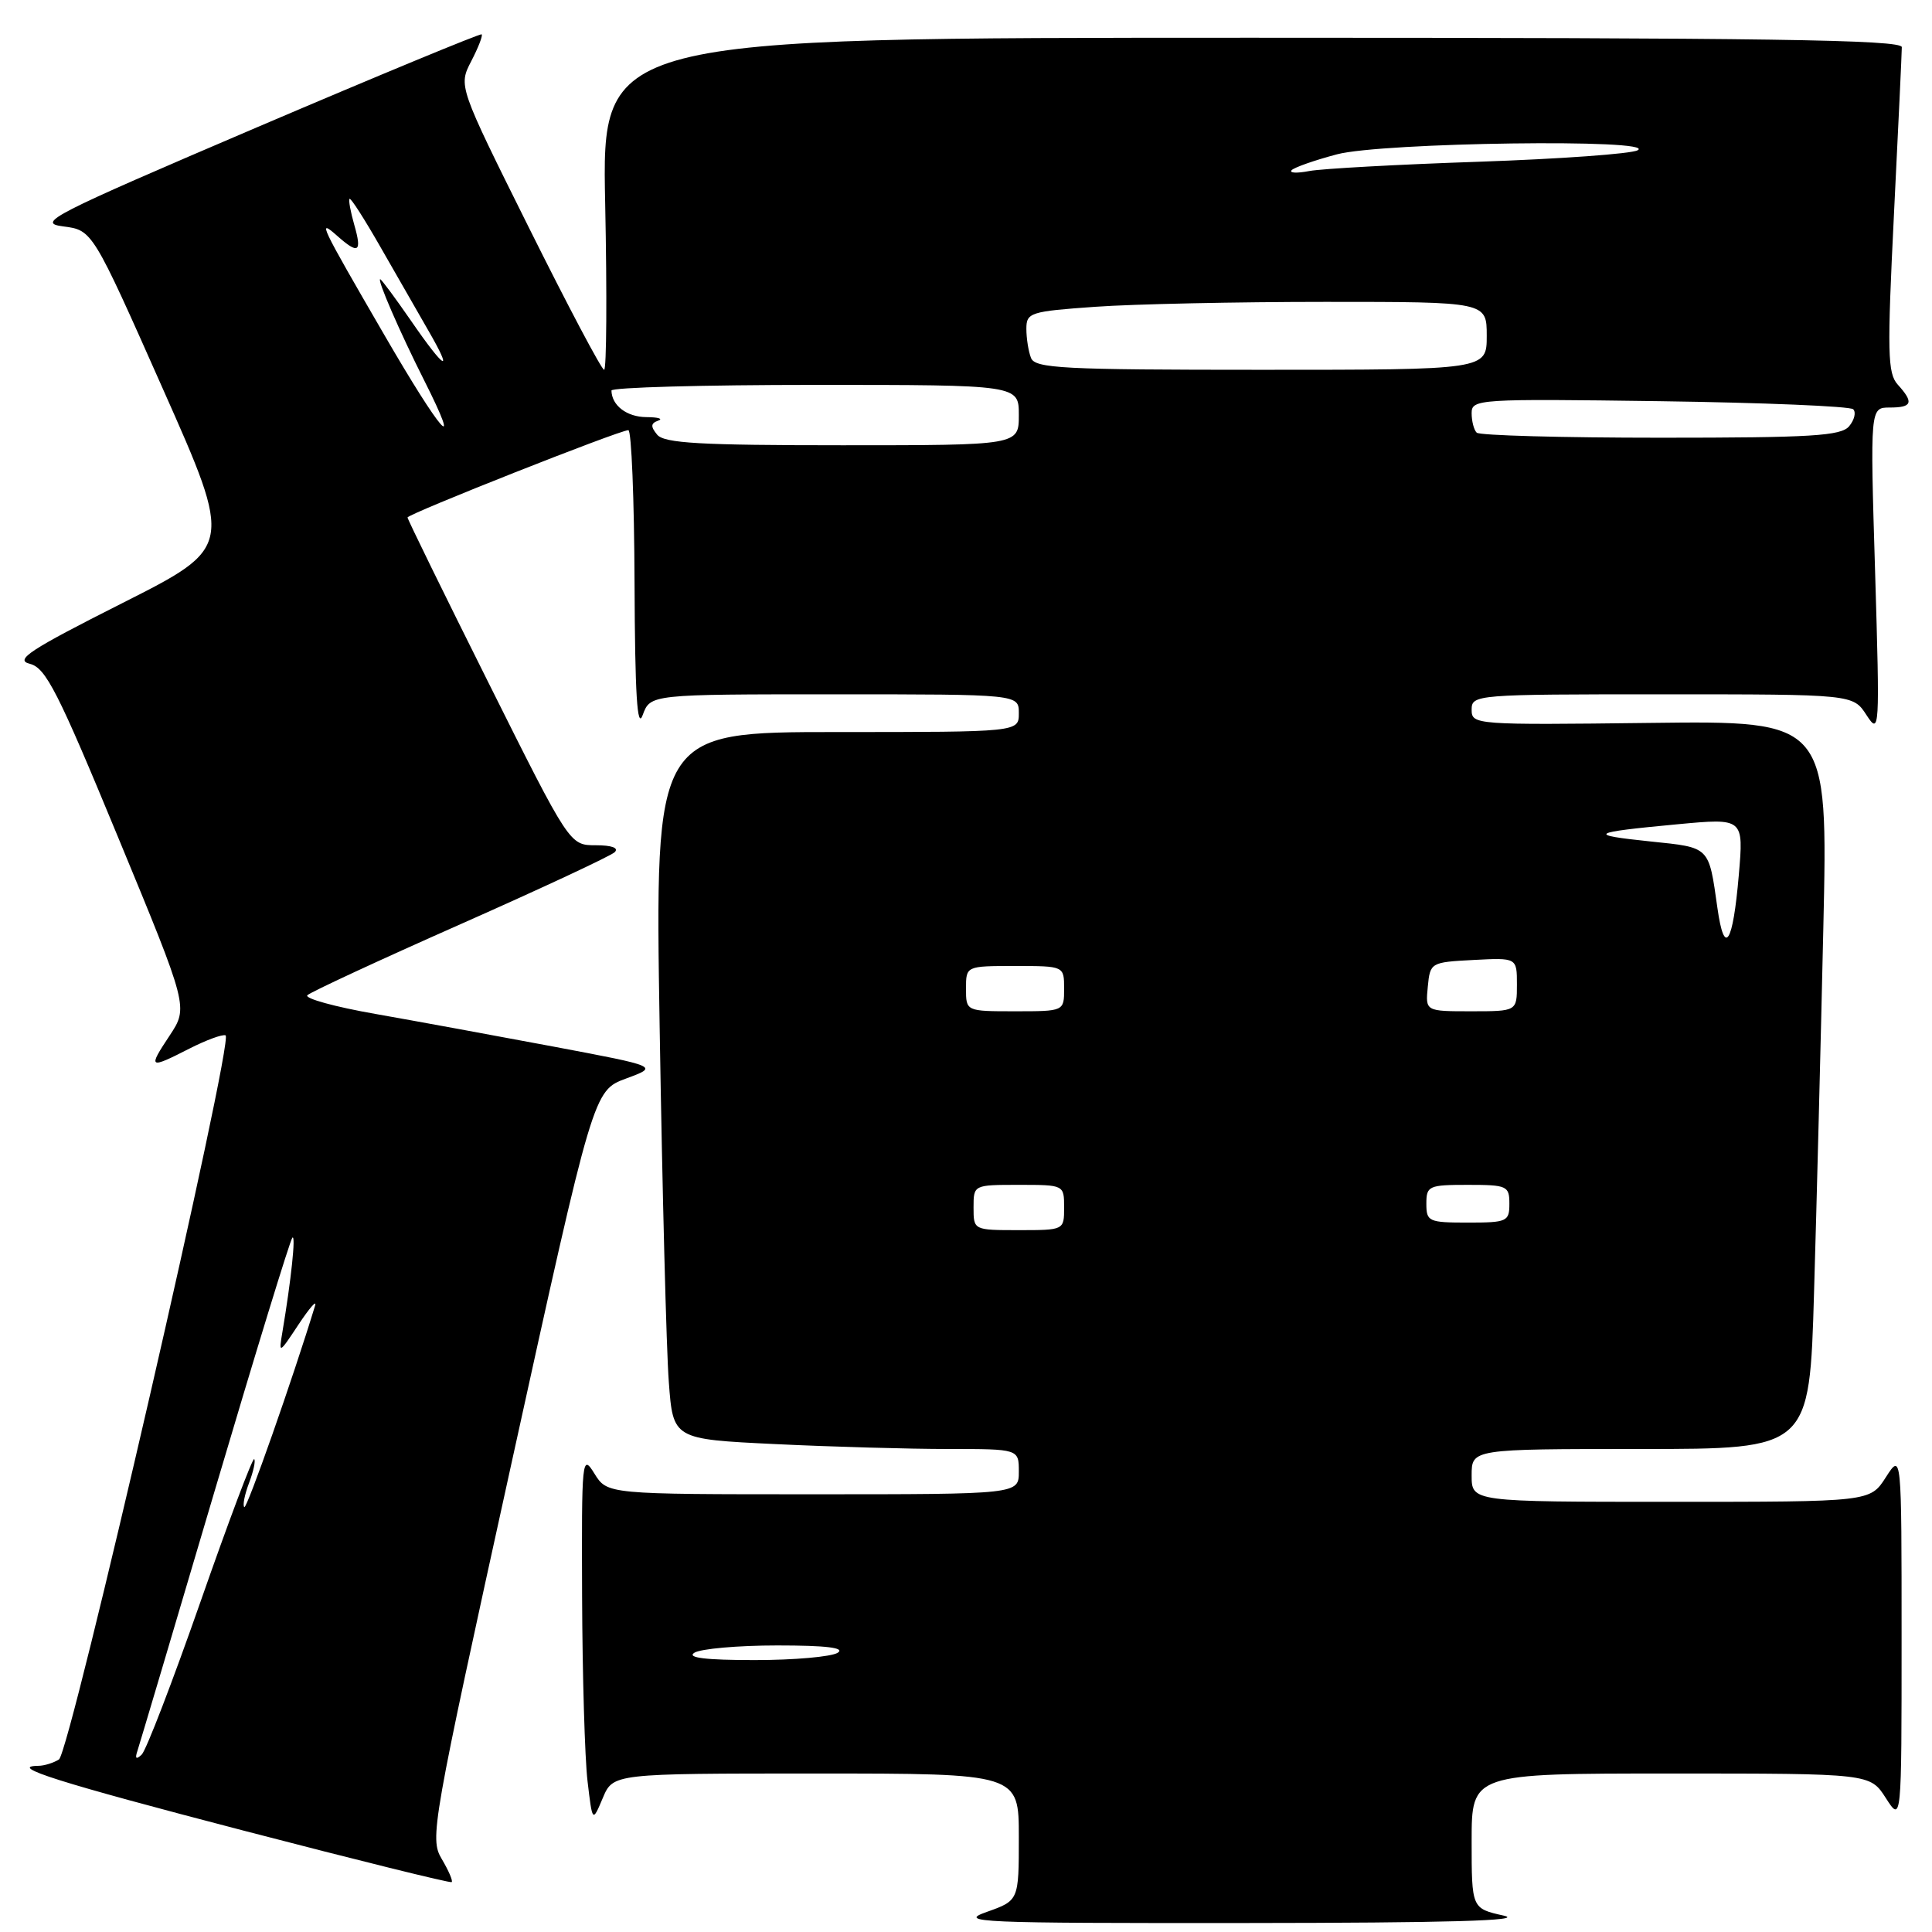 <?xml version="1.0" encoding="UTF-8" standalone="no"?>
<!DOCTYPE svg PUBLIC "-//W3C//DTD SVG 1.1//EN" "http://www.w3.org/Graphics/SVG/1.1/DTD/svg11.dtd" >
<svg xmlns="http://www.w3.org/2000/svg" xmlns:xlink="http://www.w3.org/1999/xlink" version="1.1" viewBox="0 0 256 256">
 <g >
 <path fill="currentColor"
d=" M 199.25 253.83 C 195.00 252.88 195.00 252.88 195.00 243.94 C 195.00 235.00 195.00 235.00 221.40 235.00 C 247.80 235.00 247.80 235.00 249.88 238.25 C 251.97 241.50 251.97 241.50 251.97 217.00 C 251.97 192.50 251.97 192.50 249.88 195.75 C 247.80 199.00 247.80 199.00 221.40 199.00 C 195.00 199.00 195.00 199.00 195.00 195.50 C 195.00 192.00 195.00 192.00 217.38 192.00 C 239.77 192.00 239.77 192.00 240.37 171.25 C 240.71 159.84 241.26 138.12 241.60 123.00 C 242.22 95.50 242.22 95.50 218.61 95.79 C 195.44 96.07 195.00 96.03 195.00 94.04 C 195.00 92.04 195.52 92.00 220.27 92.00 C 245.54 92.00 245.54 92.00 247.32 94.75 C 249.06 97.42 249.09 96.87 248.46 75.75 C 247.80 54.00 247.80 54.00 250.40 54.00 C 253.39 54.00 253.62 53.34 251.46 50.96 C 250.11 49.46 250.05 46.74 250.96 28.38 C 251.53 16.90 252.00 6.94 252.00 6.25 C 252.00 5.26 234.11 5.00 165.87 5.00 C 79.74 5.00 79.74 5.00 80.19 27.00 C 80.44 39.10 80.37 49.00 80.05 49.00 C 79.72 49.00 75.25 40.54 70.10 30.20 C 60.74 11.40 60.74 11.40 62.44 8.11 C 63.38 6.30 64.00 4.70 63.82 4.55 C 63.65 4.41 50.23 9.96 34.00 16.89 C 6.66 28.58 4.79 29.54 8.38 30.00 C 12.25 30.50 12.25 30.50 21.57 51.50 C 30.90 72.50 30.90 72.50 16.20 79.92 C 3.90 86.13 1.90 87.44 3.95 87.96 C 6.07 88.48 7.67 91.63 15.68 111.02 C 24.96 133.46 24.96 133.46 22.47 137.23 C 19.57 141.60 19.72 141.69 25.11 138.94 C 27.33 137.81 29.48 137.02 29.89 137.19 C 31.05 137.68 9.30 232.19 7.81 233.14 C 7.09 233.59 5.86 233.98 5.08 233.98 C 0.95 234.03 7.77 236.18 32.33 242.58 C 47.27 246.47 59.66 249.54 59.85 249.39 C 60.04 249.25 59.45 247.87 58.53 246.32 C 56.92 243.59 57.20 242.00 67.75 194.00 C 78.63 144.51 78.63 144.51 82.96 142.91 C 87.29 141.31 87.29 141.31 73.40 138.69 C 65.75 137.25 55.11 135.30 49.73 134.35 C 44.36 133.41 40.31 132.29 40.73 131.87 C 41.16 131.45 50.27 127.22 61.00 122.47 C 71.72 117.72 80.93 113.42 81.45 112.92 C 82.03 112.35 81.06 112.00 78.94 112.00 C 75.48 112.00 75.48 112.00 64.74 90.49 C 58.83 78.67 54.00 68.80 54.00 68.57 C 54.00 68.11 82.09 57.00 83.26 57.00 C 83.67 57.00 84.04 66.11 84.08 77.25 C 84.14 92.05 84.43 96.76 85.16 94.75 C 86.17 92.00 86.17 92.00 110.58 92.00 C 135.00 92.00 135.00 92.00 135.00 94.50 C 135.00 97.00 135.00 97.00 110.89 97.00 C 86.77 97.00 86.77 97.00 87.41 136.25 C 87.76 157.84 88.30 178.92 88.62 183.10 C 89.18 190.70 89.18 190.70 102.75 191.35 C 110.21 191.71 120.52 192.00 125.66 192.00 C 135.00 192.00 135.00 192.00 135.00 195.00 C 135.00 198.00 135.00 198.00 107.73 198.00 C 80.46 198.00 80.46 198.00 78.76 195.25 C 77.12 192.60 77.06 193.20 77.13 211.50 C 77.17 221.95 77.49 232.97 77.85 236.00 C 78.50 241.50 78.50 241.50 79.87 238.25 C 81.24 235.00 81.24 235.00 108.12 235.00 C 135.00 235.00 135.00 235.00 135.00 243.42 C 135.00 251.83 135.00 251.83 130.75 253.34 C 126.83 254.72 129.53 254.84 165.00 254.81 C 191.74 254.79 202.20 254.50 199.25 253.83 Z  M 18.21 232.00 C 18.48 231.18 23.10 215.65 28.46 197.50 C 33.83 179.35 38.45 164.28 38.74 164.00 C 39.22 163.53 38.58 169.62 37.42 176.50 C 36.92 179.44 36.97 179.42 39.56 175.50 C 41.02 173.30 42.00 172.18 41.75 173.00 C 38.83 182.59 32.70 200.03 32.37 199.70 C 32.13 199.47 32.42 198.03 33.00 196.50 C 33.58 194.97 33.89 193.55 33.68 193.34 C 33.47 193.14 30.27 201.64 26.57 212.23 C 22.86 222.83 19.36 231.95 18.77 232.50 C 18.04 233.19 17.86 233.03 18.21 232.00 Z  M 92.00 219.00 C 92.83 218.47 97.78 218.03 103.00 218.03 C 109.50 218.03 112.03 218.34 111.00 219.00 C 110.17 219.53 105.22 219.97 100.00 219.97 C 93.50 219.97 90.97 219.66 92.00 219.00 Z  M 129.00 160.00 C 129.00 157.00 129.00 157.00 135.00 157.00 C 141.00 157.00 141.00 157.00 141.00 160.00 C 141.00 163.00 141.00 163.00 135.00 163.00 C 129.00 163.00 129.00 163.00 129.00 160.00 Z  M 189.00 159.50 C 189.00 157.14 189.30 157.00 194.50 157.00 C 199.70 157.00 200.00 157.14 200.00 159.50 C 200.00 161.86 199.70 162.00 194.50 162.00 C 189.30 162.00 189.00 161.86 189.00 159.50 Z  M 128.00 131.00 C 128.00 128.00 128.00 128.00 134.50 128.00 C 141.00 128.00 141.00 128.00 141.00 131.00 C 141.00 134.00 141.00 134.00 134.50 134.00 C 128.00 134.00 128.00 134.00 128.00 131.00 Z  M 189.19 130.75 C 189.50 127.54 189.57 127.50 195.25 127.20 C 201.00 126.90 201.00 126.90 201.00 130.45 C 201.00 134.00 201.00 134.00 194.94 134.00 C 188.87 134.00 188.87 134.00 189.19 130.75 Z  M 227.57 120.33 C 226.40 112.09 226.64 112.32 218.72 111.50 C 210.17 110.61 210.64 110.31 222.27 109.22 C 231.05 108.40 231.05 108.40 230.40 115.95 C 229.62 125.10 228.49 126.84 227.57 120.33 Z  M 87.08 57.60 C 86.19 56.52 86.22 56.09 87.21 55.74 C 87.92 55.49 87.21 55.28 85.64 55.27 C 83.05 55.25 81.06 53.73 81.02 51.75 C 81.01 51.34 93.15 51.00 108.00 51.00 C 135.00 51.00 135.00 51.00 135.00 55.00 C 135.00 59.00 135.00 59.00 111.62 59.00 C 92.78 59.00 88.02 58.73 87.08 57.60 Z  M 195.67 57.33 C 195.30 56.97 195.00 55.80 195.00 54.74 C 195.00 52.89 195.88 52.83 219.92 53.16 C 233.62 53.35 245.16 53.83 245.56 54.23 C 245.96 54.63 245.72 55.64 245.02 56.48 C 243.95 57.76 240.07 58.00 220.04 58.00 C 207.00 58.00 196.03 57.70 195.67 57.33 Z  M 50.89 44.32 C 42.38 29.65 42.01 28.89 44.68 31.25 C 47.50 33.75 47.99 33.44 46.95 29.82 C 46.45 28.07 46.16 26.50 46.32 26.35 C 46.48 26.19 48.33 29.08 50.44 32.78 C 52.55 36.48 55.38 41.41 56.73 43.75 C 60.18 49.71 58.96 49.04 54.46 42.50 C 52.37 39.48 50.54 37.00 50.38 37.00 C 49.94 37.00 52.96 43.96 56.18 50.35 C 61.43 60.77 58.47 57.40 50.89 44.32 Z  M 136.61 47.42 C 136.27 46.55 136.00 44.82 136.00 43.57 C 136.00 41.42 136.50 41.26 145.15 40.65 C 150.19 40.29 163.91 40.00 175.65 40.00 C 197.00 40.00 197.00 40.00 197.00 44.50 C 197.00 49.00 197.00 49.00 167.11 49.00 C 140.77 49.00 137.14 48.81 136.61 47.42 Z  M 171.15 22.55 C 171.50 22.18 174.20 21.23 177.15 20.45 C 183.09 18.87 219.71 18.37 217.00 19.91 C 216.18 20.38 206.72 21.06 196.00 21.43 C 185.28 21.79 175.15 22.35 173.50 22.66 C 171.85 22.98 170.79 22.93 171.15 22.55 Z "/>
</g>
</svg>